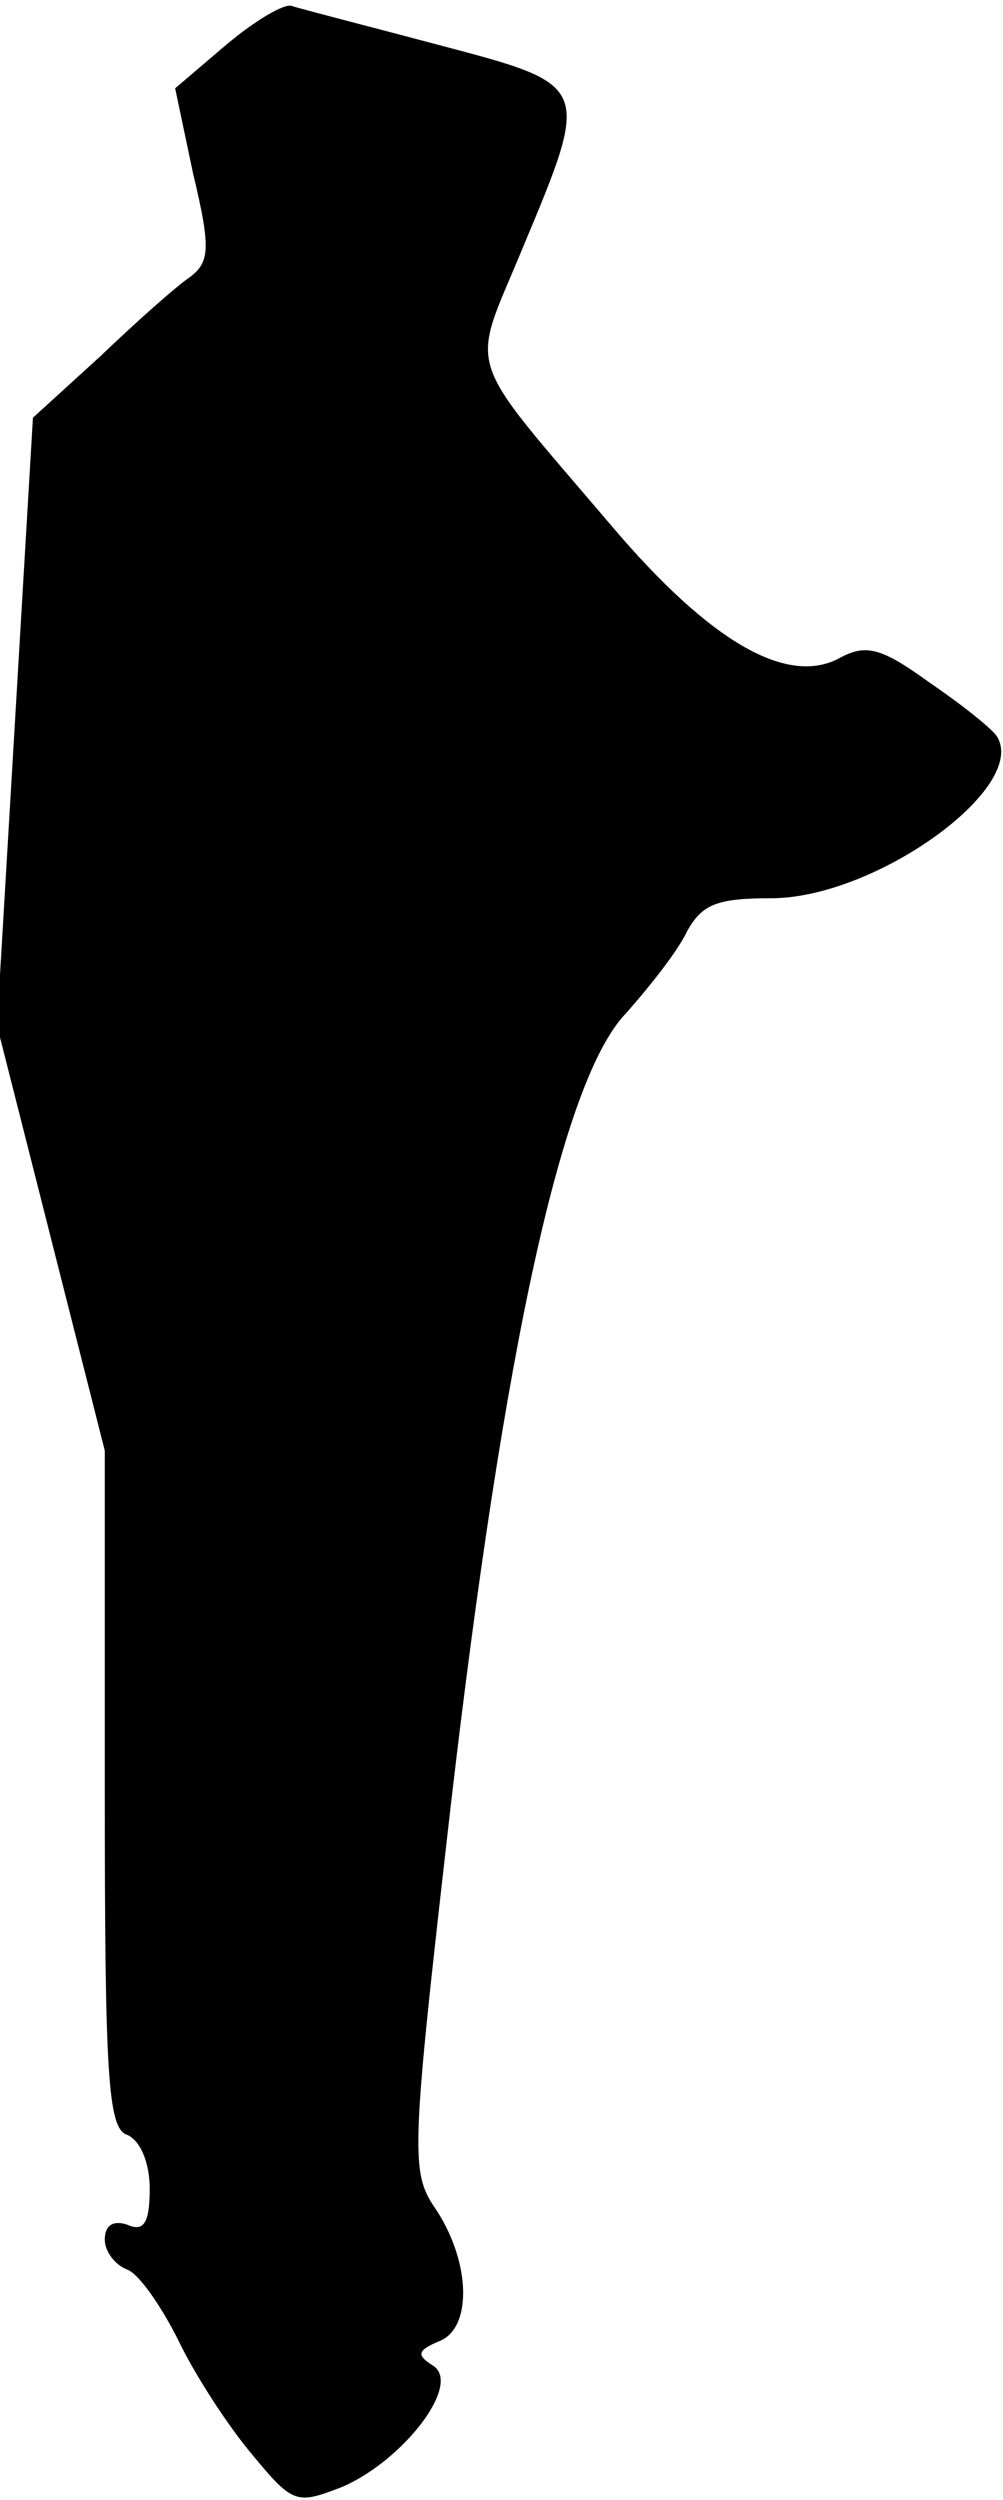<?xml version="1.0" standalone="no"?>
<!DOCTYPE svg PUBLIC "-//W3C//DTD SVG 20010904//EN"
 "http://www.w3.org/TR/2001/REC-SVG-20010904/DTD/svg10.dtd">
<svg version="1.0" xmlns="http://www.w3.org/2000/svg"
 width="67pt" height="167pt" viewBox="0 0 67 167"
 preserveAspectRatio="xMidYMid meet">
<g transform="translate(0,167) scale(0.1,-0.1)"
fill="#000000" stroke="none">
<path fill="#000000" stroke="none" d="M151 1640 l-34 -29 12 -57 c12 -50 11
-59 -2 -69 -9 -6 -36 -30 -60 -53 l-45 -41 -12 -203 -12 -203 36 -142 36 -142
0 -226 c0 -191 2 -227 15 -231 9 -4 15 -19 15 -36 0 -23 -4 -29 -15 -24 -9 3
-15 0 -15 -10 0 -8 7 -17 15 -20 8 -3 23 -25 34 -47 11 -23 33 -57 49 -76 28
-34 30 -34 61 -22 41 18 80 69 60 81 -11 7 -10 10 4 16 22 8 22 51 -1 87 -18
26 -18 34 9 270 36 310 75 486 117 530 16 18 35 42 41 55 10 18 20 22 56 22
70 0 172 74 151 108 -3 5 -23 21 -45 36 -33 24 -43 26 -61 16 -35 -18 -86 12
-150 87 -102 120 -96 102 -61 187 46 110 46 109 -56 136 -49 13 -92 24 -98 26
-5 2 -25 -10 -44 -26z"/>
</g>
</svg>
